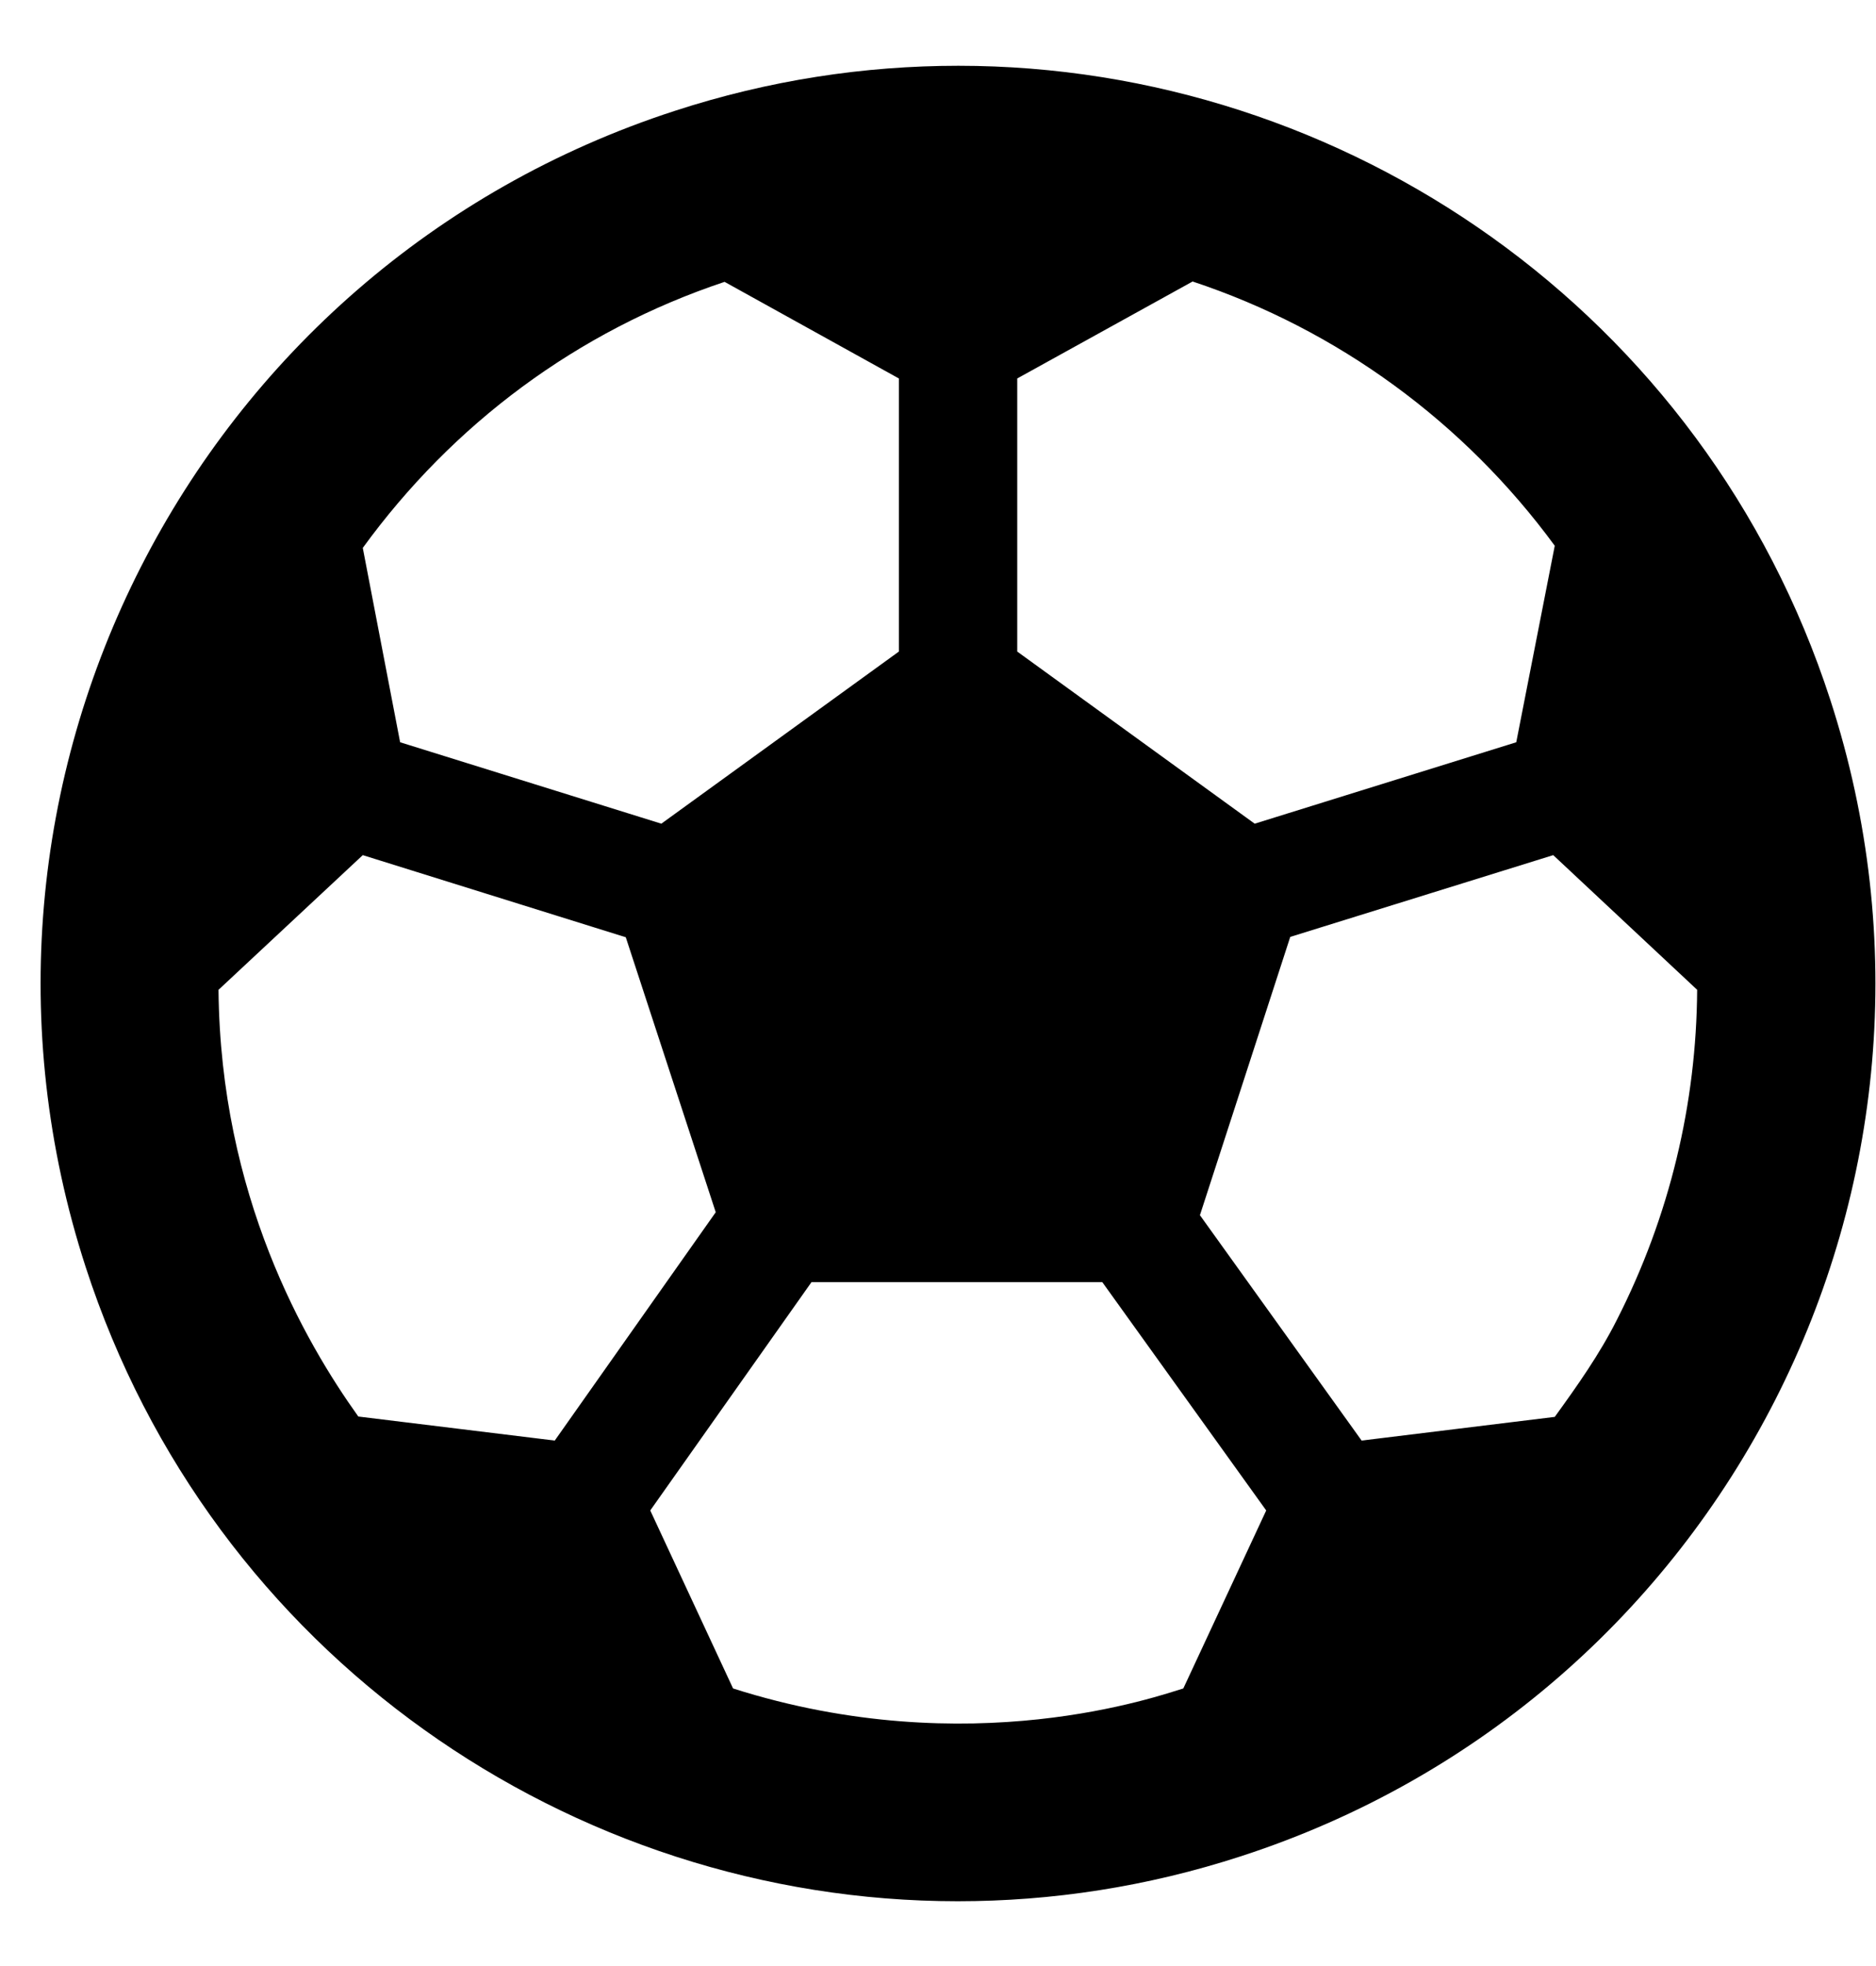 <svg width="21" height="22" viewBox="0 0 21 22" fill="none" xmlns="http://www.w3.org/2000/svg">
<g clip-path="url(#clip0_201_6160)">
<path d="M20.489 7.833C19.081 3.494 15.056 0.736 10.728 0.736C9.676 0.736 8.608 0.897 7.552 1.241C2.16 2.993 -0.792 8.786 0.959 14.178C2.367 18.517 6.393 21.275 10.72 21.275C11.772 21.275 12.84 21.114 13.896 20.77C19.288 19.018 22.24 13.225 20.489 7.833ZM17.404 15.855L15.242 16.12L13.432 13.598L14.443 10.484L17.387 9.569L18.998 11.076C18.99 12.347 18.692 13.606 18.099 14.77C17.905 15.155 17.656 15.507 17.404 15.855ZM17.404 6.107L16.973 8.306L14.045 9.217L11.387 7.291V4.235L13.35 3.15C14.973 3.688 16.389 4.723 17.404 6.107ZM8.111 3.154L10.062 4.235V7.291L7.403 9.217L4.479 8.306L4.061 6.131C5.067 4.748 6.459 3.705 8.111 3.154ZM6.21 16.12L4.011 15.851C3.415 15.018 2.467 13.382 2.446 11.076L4.061 9.569L7.005 10.488L8.012 13.565L6.21 16.12ZM8.206 18.894L7.279 16.902L9.084 14.347H12.339L14.174 16.902L13.246 18.894C12.989 18.969 10.861 19.739 8.206 18.894Z" fill="black"/>
</g>
<defs>
<clipPath id="clip0_201_6160">
<rect width="20.54" height="21.202" fill="white" transform="translate(0.454 0.404)"/>
</clipPath>
</defs>
</svg>
